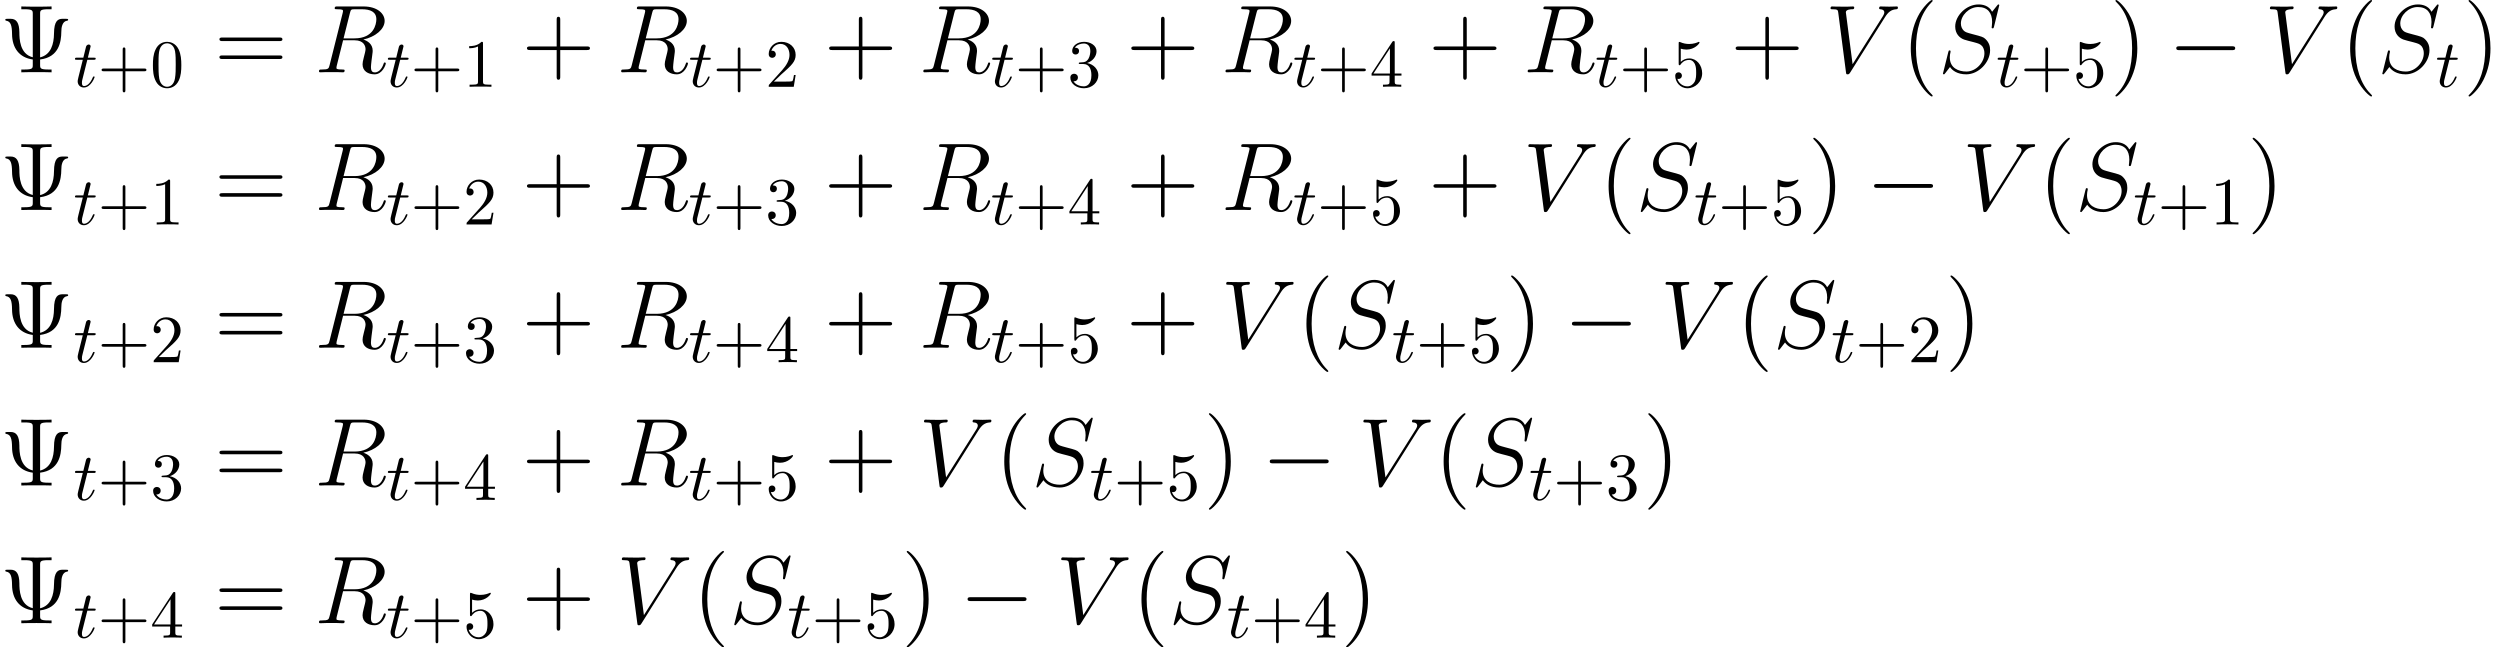 <?xml version='1.0' encoding='UTF-8'?>
<!-- This file was generated by dvisvgm 2.8.1 -->
<svg version='1.1' xmlns='http://www.w3.org/2000/svg' xmlns:xlink='http://www.w3.org/1999/xlink' width='361.675pt' height='93.649pt' viewBox='53.163 30.386 361.675 93.649'>
<defs>
<path id='g0-0' d='M9.192-3.208C9.429-3.208 9.68-3.208 9.68-3.487S9.429-3.766 9.192-3.766H1.646C1.409-3.766 1.158-3.766 1.158-3.487S1.409-3.208 1.646-3.208H9.192Z'/>
<path id='g2-82' d='M5.133-8.578C5.258-9.094 5.314-9.122 5.858-9.122H6.862C8.062-9.122 8.954-8.759 8.954-7.671C8.954-6.96 8.592-4.91 5.788-4.91H4.212L5.133-8.578ZM7.071-4.742C8.801-5.119 10.154-6.235 10.154-7.434C10.154-8.522 9.052-9.526 7.113-9.526H3.333C3.055-9.526 2.929-9.526 2.929-9.261C2.929-9.122 3.027-9.122 3.292-9.122C4.129-9.122 4.129-9.01 4.129-8.857C4.129-8.829 4.129-8.745 4.073-8.536L2.19-1.032C2.064-.544 2.036-.404 1.074-.404C.753-.404 .656-.404 .656-.139C.656 0 .809 0 .851 0C1.102 0 1.395-.028 1.66-.028H3.306C3.557-.028 3.85 0 4.101 0C4.212 0 4.366 0 4.366-.265C4.366-.404 4.24-.404 4.031-.404C3.18-.404 3.18-.516 3.18-.656C3.18-.669 3.18-.767 3.208-.879L4.142-4.631H5.816C7.141-4.631 7.392-3.794 7.392-3.333C7.392-3.124 7.253-2.58 7.155-2.218C7.002-1.576 6.96-1.423 6.96-1.158C6.96-.167 7.769 .293 8.703 .293C9.833 .293 10.321-1.088 10.321-1.283C10.321-1.381 10.252-1.423 10.168-1.423C10.056-1.423 10.028-1.339 10-1.227C9.666-.237 9.094 .014 8.745 .014S8.173-.139 8.173-.767C8.173-1.102 8.341-2.371 8.355-2.441C8.424-2.957 8.424-3.013 8.424-3.124C8.424-4.142 7.601-4.575 7.071-4.742Z'/>
<path id='g2-83' d='M8.857-9.694C8.857-9.819 8.759-9.819 8.731-9.819C8.675-9.819 8.662-9.805 8.494-9.596C8.41-9.498 7.839-8.773 7.825-8.759C7.364-9.666 6.444-9.819 5.858-9.819C4.087-9.819 2.483-8.201 2.483-6.625C2.483-5.579 3.11-4.965 3.794-4.728C3.947-4.672 4.77-4.449 5.189-4.352C5.9-4.156 6.081-4.101 6.374-3.794C6.43-3.724 6.709-3.403 6.709-2.748C6.709-1.451 5.509-.112 4.115-.112C2.971-.112 1.702-.6 1.702-2.162C1.702-2.427 1.757-2.762 1.799-2.901C1.799-2.943 1.813-3.013 1.813-3.041C1.813-3.096 1.785-3.166 1.674-3.166C1.548-3.166 1.534-3.138 1.478-2.901L.767-.042C.767-.028 .711 .153 .711 .167C.711 .293 .823 .293 .851 .293C.907 .293 .921 .279 1.088 .07L1.73-.767C2.064-.265 2.79 .293 4.087 .293C5.886 .293 7.532-1.451 7.532-3.194C7.532-3.78 7.392-4.296 6.862-4.812C6.569-5.105 6.318-5.175 5.035-5.509C4.101-5.76 3.975-5.802 3.724-6.025C3.487-6.263 3.306-6.597 3.306-7.071C3.306-8.243 4.491-9.443 5.816-9.443C7.183-9.443 7.825-8.606 7.825-7.281C7.825-6.918 7.755-6.541 7.755-6.486C7.755-6.36 7.867-6.36 7.908-6.36C8.034-6.36 8.048-6.402 8.104-6.625L8.857-9.694Z'/>
<path id='g2-86' d='M8.634-7.978C9.108-8.731 9.54-9.066 10.252-9.122C10.391-9.136 10.503-9.136 10.503-9.387C10.503-9.443 10.475-9.526 10.349-9.526C10.098-9.526 9.498-9.498 9.247-9.498C8.843-9.498 8.424-9.526 8.034-9.526C7.922-9.526 7.783-9.526 7.783-9.261C7.783-9.136 7.908-9.122 7.964-9.122C8.48-9.08 8.536-8.829 8.536-8.662C8.536-8.452 8.341-8.132 8.327-8.118L3.947-1.172L2.971-8.689C2.971-9.094 3.696-9.122 3.85-9.122C4.059-9.122 4.184-9.122 4.184-9.387C4.184-9.526 4.031-9.526 3.989-9.526C3.752-9.526 3.473-9.498 3.236-9.498H2.455C1.437-9.498 1.018-9.526 1.004-9.526C.921-9.526 .753-9.526 .753-9.275C.753-9.122 .851-9.122 1.074-9.122C1.785-9.122 1.827-8.996 1.869-8.648L2.985-.042C3.027 .251 3.027 .293 3.222 .293C3.389 .293 3.459 .251 3.599 .028L8.634-7.978Z'/>
<path id='g3-43' d='M3.993-2.246H6.717C6.854-2.246 7.039-2.246 7.039-2.441S6.854-2.636 6.717-2.636H3.993V-5.37C3.993-5.507 3.993-5.692 3.798-5.692S3.603-5.507 3.603-5.37V-2.636H.869C.732-2.636 .547-2.636 .547-2.441S.732-2.246 .869-2.246H3.603V.488C3.603 .625 3.603 .81 3.798 .81S3.993 .625 3.993 .488V-2.246Z'/>
<path id='g3-48' d='M4.491-3.124C4.491-3.905 4.442-4.686 4.101-5.409C3.651-6.346 2.851-6.502 2.441-6.502C1.855-6.502 1.142-6.249 .742-5.341C.43-4.667 .381-3.905 .381-3.124C.381-2.392 .42-1.513 .82-.771C1.24 .02 1.953 .215 2.431 .215C2.958 .215 3.7 .01 4.13-.918C4.442-1.591 4.491-2.353 4.491-3.124ZM2.431 0C2.05 0 1.474-.244 1.299-1.181C1.191-1.767 1.191-2.665 1.191-3.241C1.191-3.866 1.191-4.511 1.269-5.038C1.455-6.2 2.187-6.288 2.431-6.288C2.753-6.288 3.398-6.112 3.583-5.145C3.681-4.599 3.681-3.857 3.681-3.241C3.681-2.509 3.681-1.845 3.573-1.22C3.427-.293 2.87 0 2.431 0Z'/>
<path id='g3-49' d='M2.87-6.249C2.87-6.483 2.87-6.502 2.646-6.502C2.041-5.878 1.181-5.878 .869-5.878V-5.575C1.064-5.575 1.64-5.575 2.148-5.829V-.771C2.148-.42 2.119-.303 1.24-.303H.928V0C1.269-.029 2.119-.029 2.509-.029S3.749-.029 4.091 0V-.303H3.778C2.9-.303 2.87-.41 2.87-.771V-6.249Z'/>
<path id='g3-50' d='M1.24-.752L2.275-1.757C3.798-3.105 4.384-3.632 4.384-4.608C4.384-5.721 3.505-6.502 2.314-6.502C1.211-6.502 .488-5.604 .488-4.735C.488-4.188 .976-4.188 1.006-4.188C1.172-4.188 1.513-4.306 1.513-4.706C1.513-4.96 1.338-5.214 .996-5.214C.918-5.214 .898-5.214 .869-5.204C1.093-5.838 1.621-6.2 2.187-6.2C3.075-6.2 3.495-5.409 3.495-4.608C3.495-3.827 3.007-3.056 2.47-2.451L.596-.361C.488-.254 .488-.234 .488 0H4.11L4.384-1.699H4.14C4.091-1.406 4.022-.976 3.925-.83C3.857-.752 3.212-.752 2.997-.752H1.24Z'/>
<path id='g3-51' d='M2.831-3.437C3.632-3.7 4.198-4.384 4.198-5.155C4.198-5.956 3.339-6.502 2.402-6.502C1.416-6.502 .674-5.917 .674-5.175C.674-4.852 .888-4.667 1.172-4.667C1.474-4.667 1.67-4.882 1.67-5.165C1.67-5.653 1.211-5.653 1.064-5.653C1.367-6.131 2.011-6.258 2.363-6.258C2.763-6.258 3.3-6.044 3.3-5.165C3.3-5.048 3.28-4.481 3.027-4.052C2.734-3.583 2.402-3.554 2.158-3.544C2.08-3.534 1.845-3.515 1.777-3.515C1.699-3.505 1.63-3.495 1.63-3.398C1.63-3.29 1.699-3.29 1.865-3.29H2.294C3.095-3.29 3.456-2.626 3.456-1.67C3.456-.342 2.783-.059 2.353-.059C1.933-.059 1.201-.225 .859-.801C1.201-.752 1.504-.967 1.504-1.338C1.504-1.689 1.24-1.884 .957-1.884C.722-1.884 .41-1.748 .41-1.318C.41-.43 1.318 .215 2.382 .215C3.573 .215 4.462-.674 4.462-1.67C4.462-2.47 3.847-3.232 2.831-3.437Z'/>
<path id='g3-52' d='M2.87-1.611V-.762C2.87-.41 2.851-.303 2.128-.303H1.923V0C2.324-.029 2.831-.029 3.241-.029S4.169-.029 4.569 0V-.303H4.364C3.642-.303 3.622-.41 3.622-.762V-1.611H4.599V-1.914H3.622V-6.356C3.622-6.551 3.622-6.61 3.466-6.61C3.378-6.61 3.349-6.61 3.271-6.493L.273-1.914V-1.611H2.87ZM2.929-1.914H.547L2.929-5.555V-1.914Z'/>
<path id='g3-53' d='M4.384-1.962C4.384-3.124 3.583-4.101 2.529-4.101C2.06-4.101 1.64-3.944 1.289-3.603V-5.507C1.484-5.448 1.806-5.38 2.119-5.38C3.32-5.38 4.003-6.268 4.003-6.395C4.003-6.454 3.974-6.502 3.905-6.502C3.896-6.502 3.876-6.502 3.827-6.473C3.632-6.385 3.154-6.19 2.499-6.19C2.109-6.19 1.66-6.258 1.201-6.463C1.123-6.493 1.103-6.493 1.084-6.493C.986-6.493 .986-6.415 .986-6.258V-3.368C.986-3.193 .986-3.115 1.123-3.115C1.191-3.115 1.211-3.144 1.25-3.202C1.357-3.359 1.718-3.886 2.509-3.886C3.017-3.886 3.261-3.437 3.339-3.261C3.495-2.9 3.515-2.519 3.515-2.031C3.515-1.689 3.515-1.103 3.28-.693C3.046-.312 2.685-.059 2.236-.059C1.523-.059 .967-.576 .801-1.152C.83-1.142 .859-1.133 .967-1.133C1.289-1.133 1.455-1.377 1.455-1.611S1.289-2.089 .967-2.089C.83-2.089 .488-2.021 .488-1.572C.488-.732 1.162 .215 2.255 .215C3.388 .215 4.384-.722 4.384-1.962Z'/>
<path id='g1-116' d='M2.011-3.905H2.929C3.124-3.905 3.222-3.905 3.222-4.101C3.222-4.208 3.124-4.208 2.949-4.208H2.089C2.441-5.594 2.49-5.79 2.49-5.848C2.49-6.014 2.372-6.112 2.207-6.112C2.177-6.112 1.904-6.102 1.816-5.76L1.435-4.208H.517C.322-4.208 .225-4.208 .225-4.022C.225-3.905 .303-3.905 .498-3.905H1.357C.654-1.133 .615-.967 .615-.791C.615-.264 .986 .107 1.513 .107C2.509 .107 3.066-1.318 3.066-1.396C3.066-1.494 2.988-1.494 2.949-1.494C2.861-1.494 2.851-1.465 2.802-1.357C2.382-.342 1.865-.107 1.533-.107C1.328-.107 1.23-.234 1.23-.557C1.23-.791 1.25-.859 1.289-1.025L2.011-3.905Z'/>
<path id='g4-9' d='M5.802-8.452C5.802-8.954 5.83-9.122 7.044-9.122H7.462V-9.526C7.085-9.498 5.733-9.498 5.272-9.498S3.459-9.498 3.082-9.526V-9.122H3.501C4.714-9.122 4.742-8.954 4.742-8.452V-2.176C2.845-2.636 2.803-4.896 2.803-5.774C2.79-7.169 2.371-7.741 1.548-7.741H1.102C.879-7.741 .767-7.741 .767-7.601C.767-7.49 .851-7.476 .907-7.462C1.548-7.364 1.73-6.779 1.743-5.537C1.757-3.543 2.776-2.12 4.742-1.855V-1.074C4.742-.572 4.714-.404 3.501-.404H3.082V0C3.459-.028 4.812-.028 5.272-.028S7.085-.028 7.462 0V-.404H7.044C5.83-.404 5.802-.572 5.802-1.074V-1.855C8.522-2.19 8.857-4.394 8.871-5.858C8.871-6.5 9.01-7.364 9.694-7.462C9.777-7.476 9.861-7.49 9.861-7.601C9.861-7.741 9.749-7.741 9.526-7.741H9.066C8.41-7.741 7.825-7.504 7.811-5.593C7.797-4.101 7.378-2.538 5.802-2.162V-8.452Z'/>
<path id='g4-40' d='M4.533 3.389C4.533 3.347 4.533 3.32 4.296 3.082C2.901 1.674 2.12-.628 2.12-3.473C2.12-6.179 2.776-8.508 4.394-10.154C4.533-10.279 4.533-10.307 4.533-10.349C4.533-10.433 4.463-10.461 4.407-10.461C4.226-10.461 3.082-9.457 2.399-8.09C1.688-6.681 1.367-5.189 1.367-3.473C1.367-2.232 1.562-.572 2.287 .921C3.11 2.594 4.254 3.501 4.407 3.501C4.463 3.501 4.533 3.473 4.533 3.389Z'/>
<path id='g4-41' d='M3.933-3.473C3.933-4.533 3.794-6.263 3.013-7.88C2.19-9.554 1.046-10.461 .893-10.461C.837-10.461 .767-10.433 .767-10.349C.767-10.307 .767-10.279 1.004-10.042C2.399-8.634 3.18-6.332 3.18-3.487C3.18-.781 2.525 1.548 .907 3.194C.767 3.32 .767 3.347 .767 3.389C.767 3.473 .837 3.501 .893 3.501C1.074 3.501 2.218 2.497 2.901 1.13C3.612-.293 3.933-1.799 3.933-3.473Z'/>
<path id='g4-43' d='M5.565-3.222H9.415C9.61-3.222 9.861-3.222 9.861-3.473C9.861-3.738 9.624-3.738 9.415-3.738H5.565V-7.588C5.565-7.783 5.565-8.034 5.314-8.034C5.049-8.034 5.049-7.797 5.049-7.588V-3.738H1.2C1.004-3.738 .753-3.738 .753-3.487C.753-3.222 .99-3.222 1.2-3.222H5.049V.628C5.049 .823 5.049 1.074 5.3 1.074C5.565 1.074 5.565 .837 5.565 .628V-3.222Z'/>
<path id='g4-61' d='M9.415-4.519C9.61-4.519 9.861-4.519 9.861-4.77C9.861-5.035 9.624-5.035 9.415-5.035H1.2C1.004-5.035 .753-5.035 .753-4.784C.753-4.519 .99-4.519 1.2-4.519H9.415ZM9.415-1.925C9.61-1.925 9.861-1.925 9.861-2.176C9.861-2.441 9.624-2.441 9.415-2.441H1.2C1.004-2.441 .753-2.441 .753-2.19C.753-1.925 .99-1.925 1.2-1.925H9.415Z'/>
</defs>
<g id='page1'>
<use x='53.163' y='40.847' xlink:href='#g4-9'/>
<use x='63.785' y='42.939' xlink:href='#g1-116'/>
<use x='67.31' y='42.939' xlink:href='#g3-43'/>
<use x='74.904' y='42.939' xlink:href='#g3-48'/>
<use x='84.158' y='40.847' xlink:href='#g4-61'/>
<use x='98.655' y='40.847' xlink:href='#g2-82'/>
<use x='109.05' y='42.939' xlink:href='#g1-116'/>
<use x='112.575' y='42.939' xlink:href='#g3-43'/>
<use x='120.169' y='42.939' xlink:href='#g3-49'/>
<use x='128.648' y='40.847' xlink:href='#g4-43'/>
<use x='142.37' y='40.847' xlink:href='#g2-82'/>
<use x='152.765' y='42.939' xlink:href='#g1-116'/>
<use x='156.291' y='42.939' xlink:href='#g3-43'/>
<use x='163.885' y='42.939' xlink:href='#g3-50'/>
<use x='172.364' y='40.847' xlink:href='#g4-43'/>
<use x='186.085' y='40.847' xlink:href='#g2-82'/>
<use x='196.48' y='42.939' xlink:href='#g1-116'/>
<use x='200.006' y='42.939' xlink:href='#g3-43'/>
<use x='207.6' y='42.939' xlink:href='#g3-51'/>
<use x='216.079' y='40.847' xlink:href='#g4-43'/>
<use x='229.801' y='40.847' xlink:href='#g2-82'/>
<use x='240.196' y='42.939' xlink:href='#g1-116'/>
<use x='243.721' y='42.939' xlink:href='#g3-43'/>
<use x='251.315' y='42.939' xlink:href='#g3-52'/>
<use x='259.794' y='40.847' xlink:href='#g4-43'/>
<use x='273.516' y='40.847' xlink:href='#g2-82'/>
<use x='283.911' y='42.939' xlink:href='#g1-116'/>
<use x='287.437' y='42.939' xlink:href='#g3-43'/>
<use x='295.031' y='42.939' xlink:href='#g3-53'/>
<use x='303.51' y='40.847' xlink:href='#g4-43'/>
<use x='317.231' y='40.847' xlink:href='#g2-86'/>
<use x='328.228' y='40.847' xlink:href='#g4-40'/>
<use x='333.539' y='40.847' xlink:href='#g2-83'/>
<use x='341.938' y='42.939' xlink:href='#g1-116'/>
<use x='345.464' y='42.939' xlink:href='#g3-43'/>
<use x='353.058' y='42.939' xlink:href='#g3-53'/>
<use x='358.437' y='40.847' xlink:href='#g4-41'/>
<use x='366.848' y='40.847' xlink:href='#g0-0'/>
<use x='380.796' y='40.847' xlink:href='#g2-86'/>
<use x='391.792' y='40.847' xlink:href='#g4-40'/>
<use x='397.103' y='40.847' xlink:href='#g2-83'/>
<use x='405.503' y='42.939' xlink:href='#g1-116'/>
<use x='409.526' y='40.847' xlink:href='#g4-41'/>
<use x='53.163' y='60.772' xlink:href='#g4-9'/>
<use x='63.785' y='62.864' xlink:href='#g1-116'/>
<use x='67.31' y='62.864' xlink:href='#g3-43'/>
<use x='74.904' y='62.864' xlink:href='#g3-49'/>
<use x='84.158' y='60.772' xlink:href='#g4-61'/>
<use x='98.655' y='60.772' xlink:href='#g2-82'/>
<use x='109.05' y='62.864' xlink:href='#g1-116'/>
<use x='112.575' y='62.864' xlink:href='#g3-43'/>
<use x='120.169' y='62.864' xlink:href='#g3-50'/>
<use x='128.648' y='60.772' xlink:href='#g4-43'/>
<use x='142.37' y='60.772' xlink:href='#g2-82'/>
<use x='152.765' y='62.864' xlink:href='#g1-116'/>
<use x='156.291' y='62.864' xlink:href='#g3-43'/>
<use x='163.885' y='62.864' xlink:href='#g3-51'/>
<use x='172.364' y='60.772' xlink:href='#g4-43'/>
<use x='186.085' y='60.772' xlink:href='#g2-82'/>
<use x='196.48' y='62.864' xlink:href='#g1-116'/>
<use x='200.006' y='62.864' xlink:href='#g3-43'/>
<use x='207.6' y='62.864' xlink:href='#g3-52'/>
<use x='216.079' y='60.772' xlink:href='#g4-43'/>
<use x='229.801' y='60.772' xlink:href='#g2-82'/>
<use x='240.196' y='62.864' xlink:href='#g1-116'/>
<use x='243.721' y='62.864' xlink:href='#g3-43'/>
<use x='251.315' y='62.864' xlink:href='#g3-53'/>
<use x='259.794' y='60.772' xlink:href='#g4-43'/>
<use x='273.516' y='60.772' xlink:href='#g2-86'/>
<use x='284.513' y='60.772' xlink:href='#g4-40'/>
<use x='289.824' y='60.772' xlink:href='#g2-83'/>
<use x='298.223' y='62.864' xlink:href='#g1-116'/>
<use x='301.749' y='62.864' xlink:href='#g3-43'/>
<use x='309.342' y='62.864' xlink:href='#g3-53'/>
<use x='314.722' y='60.772' xlink:href='#g4-41'/>
<use x='323.133' y='60.772' xlink:href='#g0-0'/>
<use x='337.08' y='60.772' xlink:href='#g2-86'/>
<use x='348.077' y='60.772' xlink:href='#g4-40'/>
<use x='353.388' y='60.772' xlink:href='#g2-83'/>
<use x='361.787' y='62.864' xlink:href='#g1-116'/>
<use x='365.313' y='62.864' xlink:href='#g3-43'/>
<use x='372.907' y='62.864' xlink:href='#g3-49'/>
<use x='378.286' y='60.772' xlink:href='#g4-41'/>
<use x='53.163' y='80.697' xlink:href='#g4-9'/>
<use x='63.785' y='82.79' xlink:href='#g1-116'/>
<use x='67.31' y='82.79' xlink:href='#g3-43'/>
<use x='74.904' y='82.79' xlink:href='#g3-50'/>
<use x='84.158' y='80.697' xlink:href='#g4-61'/>
<use x='98.655' y='80.697' xlink:href='#g2-82'/>
<use x='109.05' y='82.79' xlink:href='#g1-116'/>
<use x='112.575' y='82.79' xlink:href='#g3-43'/>
<use x='120.169' y='82.79' xlink:href='#g3-51'/>
<use x='128.648' y='80.697' xlink:href='#g4-43'/>
<use x='142.37' y='80.697' xlink:href='#g2-82'/>
<use x='152.765' y='82.79' xlink:href='#g1-116'/>
<use x='156.291' y='82.79' xlink:href='#g3-43'/>
<use x='163.885' y='82.79' xlink:href='#g3-52'/>
<use x='172.364' y='80.697' xlink:href='#g4-43'/>
<use x='186.085' y='80.697' xlink:href='#g2-82'/>
<use x='196.48' y='82.79' xlink:href='#g1-116'/>
<use x='200.006' y='82.79' xlink:href='#g3-43'/>
<use x='207.6' y='82.79' xlink:href='#g3-53'/>
<use x='216.079' y='80.697' xlink:href='#g4-43'/>
<use x='229.801' y='80.697' xlink:href='#g2-86'/>
<use x='240.797' y='80.697' xlink:href='#g4-40'/>
<use x='246.108' y='80.697' xlink:href='#g2-83'/>
<use x='254.508' y='82.79' xlink:href='#g1-116'/>
<use x='258.033' y='82.79' xlink:href='#g3-43'/>
<use x='265.627' y='82.79' xlink:href='#g3-53'/>
<use x='271.007' y='80.697' xlink:href='#g4-41'/>
<use x='279.417' y='80.697' xlink:href='#g0-0'/>
<use x='293.365' y='80.697' xlink:href='#g2-86'/>
<use x='304.362' y='80.697' xlink:href='#g4-40'/>
<use x='309.673' y='80.697' xlink:href='#g2-83'/>
<use x='318.072' y='82.79' xlink:href='#g1-116'/>
<use x='321.598' y='82.79' xlink:href='#g3-43'/>
<use x='329.191' y='82.79' xlink:href='#g3-50'/>
<use x='334.571' y='80.697' xlink:href='#g4-41'/>
<use x='53.163' y='100.623' xlink:href='#g4-9'/>
<use x='63.785' y='102.715' xlink:href='#g1-116'/>
<use x='67.31' y='102.715' xlink:href='#g3-43'/>
<use x='74.904' y='102.715' xlink:href='#g3-51'/>
<use x='84.158' y='100.623' xlink:href='#g4-61'/>
<use x='98.655' y='100.623' xlink:href='#g2-82'/>
<use x='109.05' y='102.715' xlink:href='#g1-116'/>
<use x='112.575' y='102.715' xlink:href='#g3-43'/>
<use x='120.169' y='102.715' xlink:href='#g3-52'/>
<use x='128.648' y='100.623' xlink:href='#g4-43'/>
<use x='142.37' y='100.623' xlink:href='#g2-82'/>
<use x='152.765' y='102.715' xlink:href='#g1-116'/>
<use x='156.291' y='102.715' xlink:href='#g3-43'/>
<use x='163.885' y='102.715' xlink:href='#g3-53'/>
<use x='172.364' y='100.623' xlink:href='#g4-43'/>
<use x='186.085' y='100.623' xlink:href='#g2-86'/>
<use x='197.082' y='100.623' xlink:href='#g4-40'/>
<use x='202.393' y='100.623' xlink:href='#g2-83'/>
<use x='210.792' y='102.715' xlink:href='#g1-116'/>
<use x='214.318' y='102.715' xlink:href='#g3-43'/>
<use x='221.912' y='102.715' xlink:href='#g3-53'/>
<use x='227.291' y='100.623' xlink:href='#g4-41'/>
<use x='235.702' y='100.623' xlink:href='#g0-0'/>
<use x='249.65' y='100.623' xlink:href='#g2-86'/>
<use x='260.646' y='100.623' xlink:href='#g4-40'/>
<use x='265.957' y='100.623' xlink:href='#g2-83'/>
<use x='274.357' y='102.715' xlink:href='#g1-116'/>
<use x='277.882' y='102.715' xlink:href='#g3-43'/>
<use x='285.476' y='102.715' xlink:href='#g3-51'/>
<use x='290.856' y='100.623' xlink:href='#g4-41'/>
<use x='53.163' y='120.548' xlink:href='#g4-9'/>
<use x='63.785' y='122.64' xlink:href='#g1-116'/>
<use x='67.31' y='122.64' xlink:href='#g3-43'/>
<use x='74.904' y='122.64' xlink:href='#g3-52'/>
<use x='84.158' y='120.548' xlink:href='#g4-61'/>
<use x='98.655' y='120.548' xlink:href='#g2-82'/>
<use x='109.05' y='122.64' xlink:href='#g1-116'/>
<use x='112.575' y='122.64' xlink:href='#g3-43'/>
<use x='120.169' y='122.64' xlink:href='#g3-53'/>
<use x='128.648' y='120.548' xlink:href='#g4-43'/>
<use x='142.37' y='120.548' xlink:href='#g2-86'/>
<use x='153.367' y='120.548' xlink:href='#g4-40'/>
<use x='158.678' y='120.548' xlink:href='#g2-83'/>
<use x='167.077' y='122.64' xlink:href='#g1-116'/>
<use x='170.603' y='122.64' xlink:href='#g3-43'/>
<use x='178.196' y='122.64' xlink:href='#g3-53'/>
<use x='183.576' y='120.548' xlink:href='#g4-41'/>
<use x='191.987' y='120.548' xlink:href='#g0-0'/>
<use x='205.934' y='120.548' xlink:href='#g2-86'/>
<use x='216.931' y='120.548' xlink:href='#g4-40'/>
<use x='222.242' y='120.548' xlink:href='#g2-83'/>
<use x='230.641' y='122.64' xlink:href='#g1-116'/>
<use x='234.167' y='122.64' xlink:href='#g3-43'/>
<use x='241.761' y='122.64' xlink:href='#g3-52'/>
<use x='247.14' y='120.548' xlink:href='#g4-41'/>
</g>
</svg>